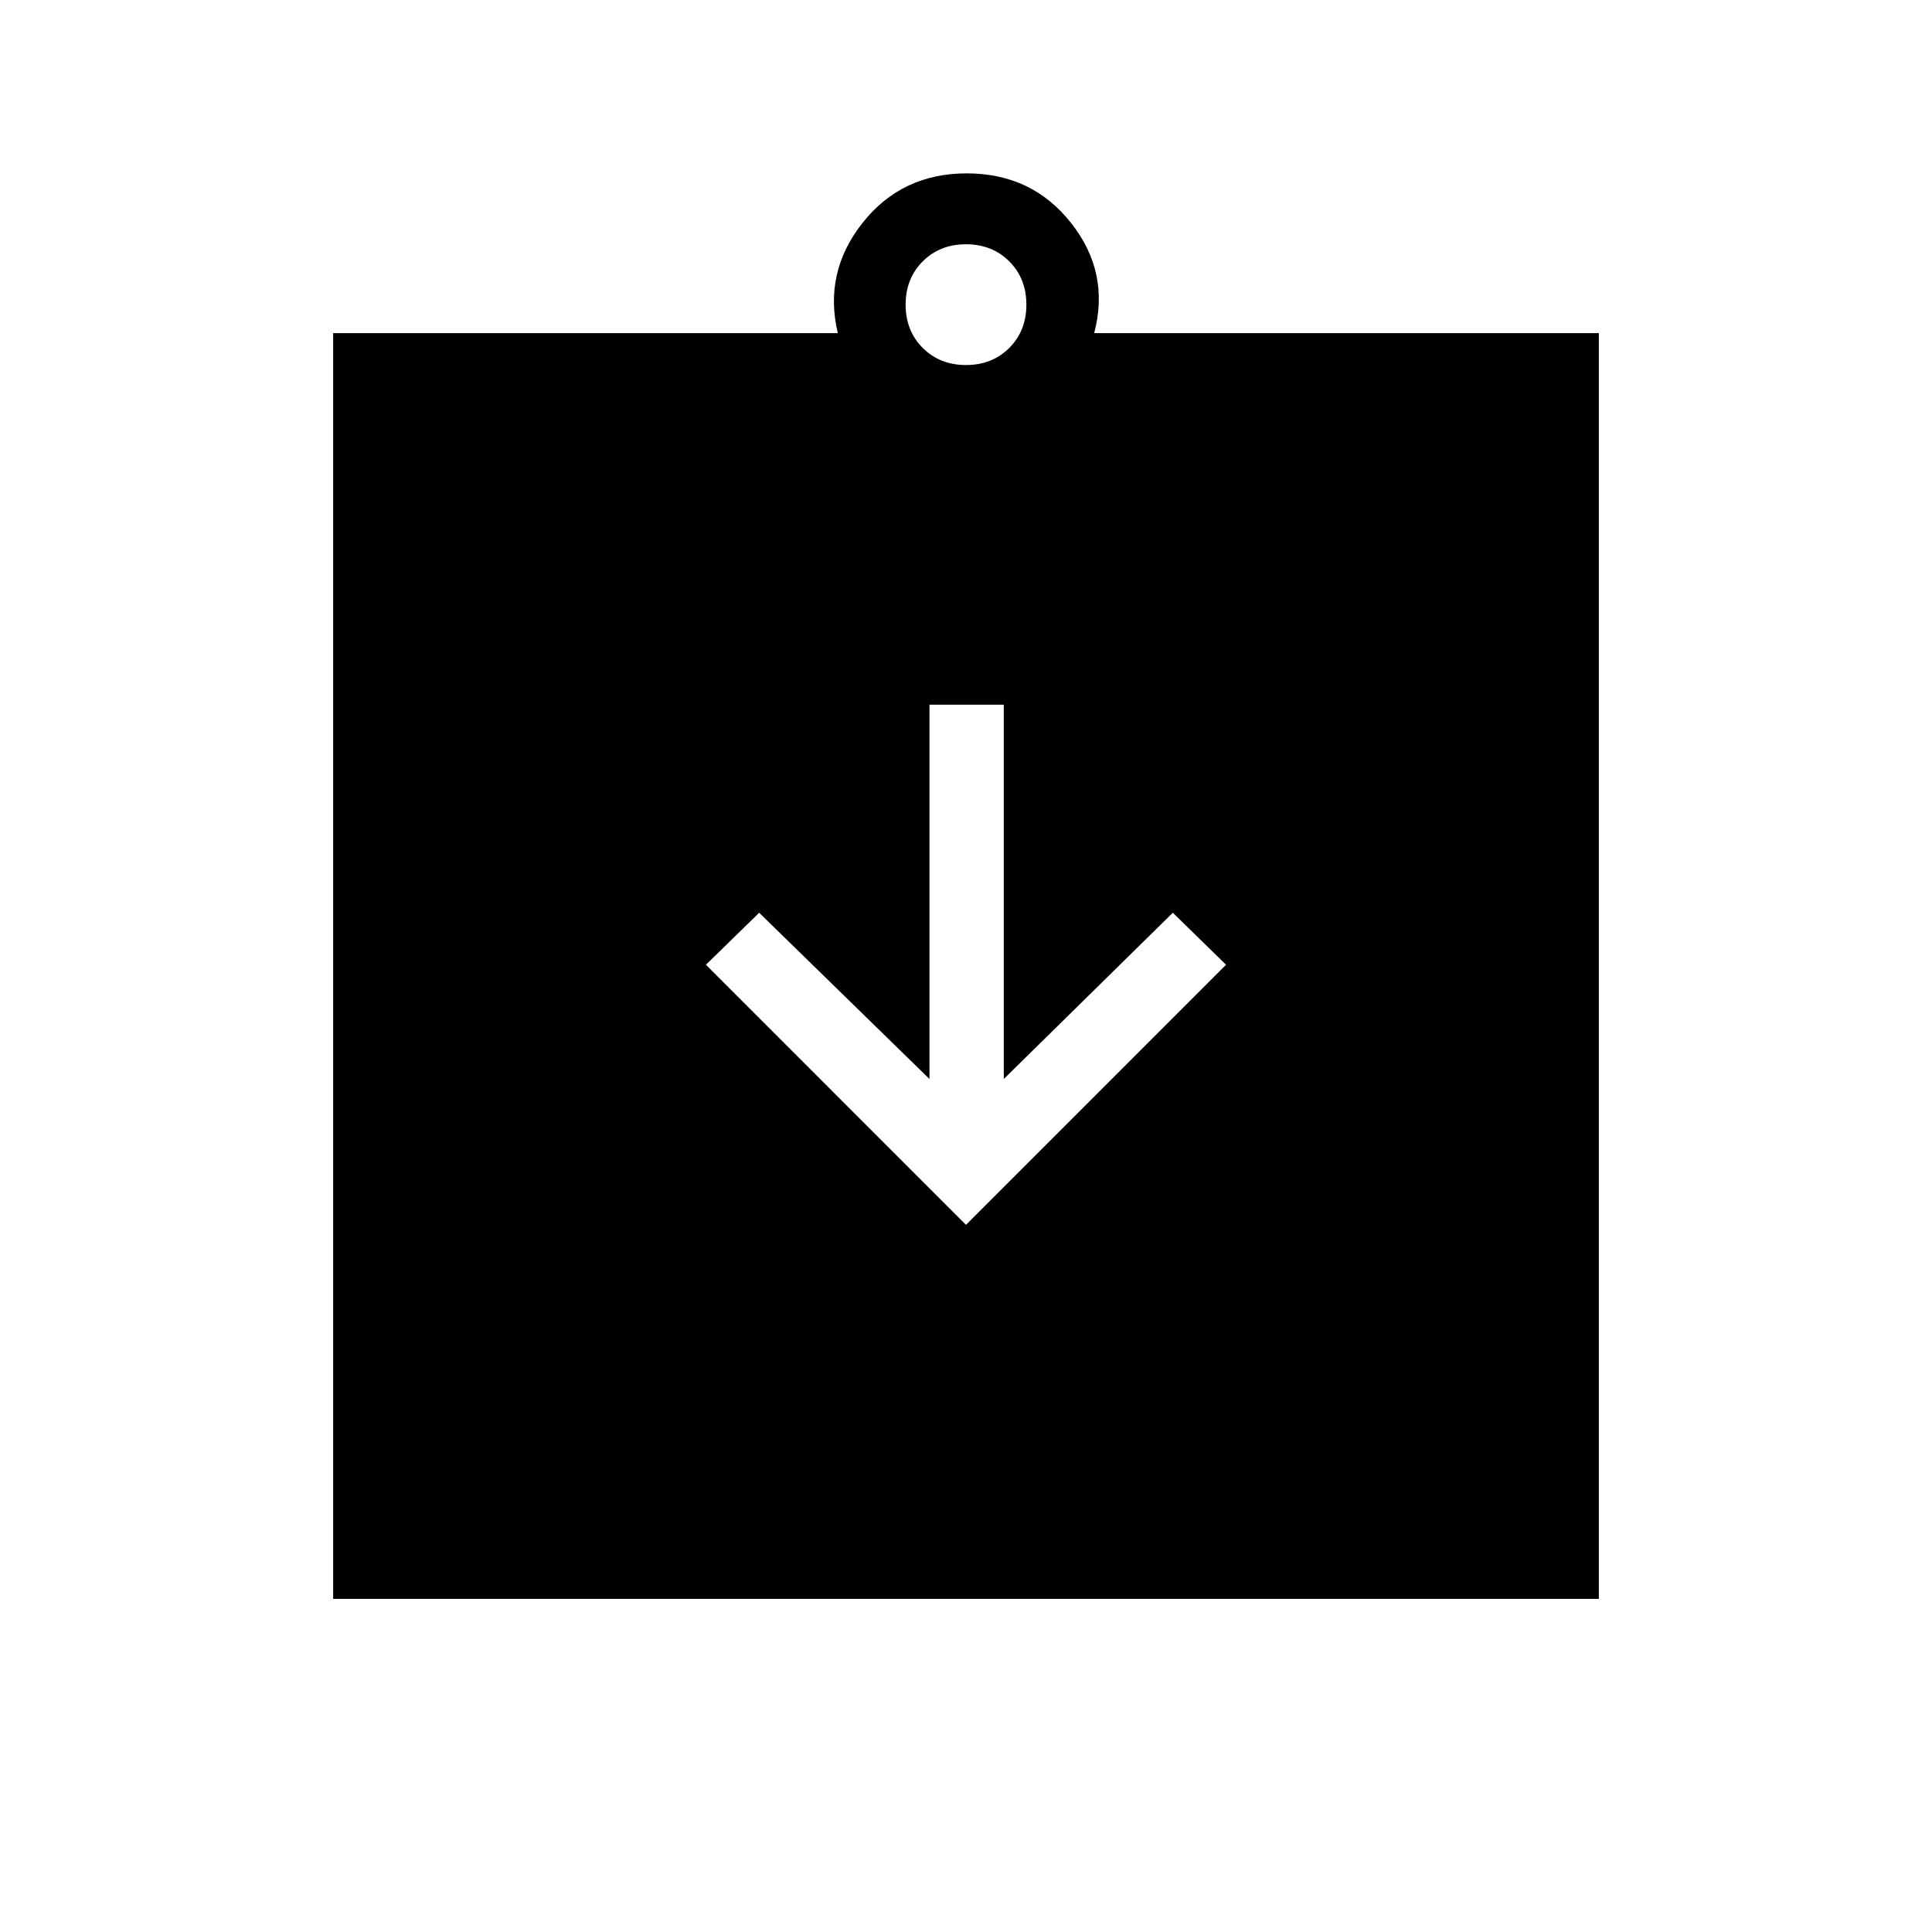 <svg xmlns="http://www.w3.org/2000/svg" height="24" viewBox="0 -960 960 960" width="24"><path d="m480-351.38 129.23-129.24-26.46-25.84-84 82.61v-186h-36.92v186l-84.62-82.61-26.46 25.84L480-351.38ZM165.54-165.54v-628.92h250.77q-7.19-30.12 12.25-54.75 19.44-24.64 51.82-24.64 32.39 0 51.83 24.64 19.44 24.63 11.48 54.75h250.77v628.92H165.54ZM480-778.62q13 0 21.5-8.5t8.5-21.5q0-13-8.5-21.5t-21.5-8.5q-13 0-21.5 8.5t-8.5 21.5q0 13 8.5 21.5t21.5 8.5Z"/></svg>